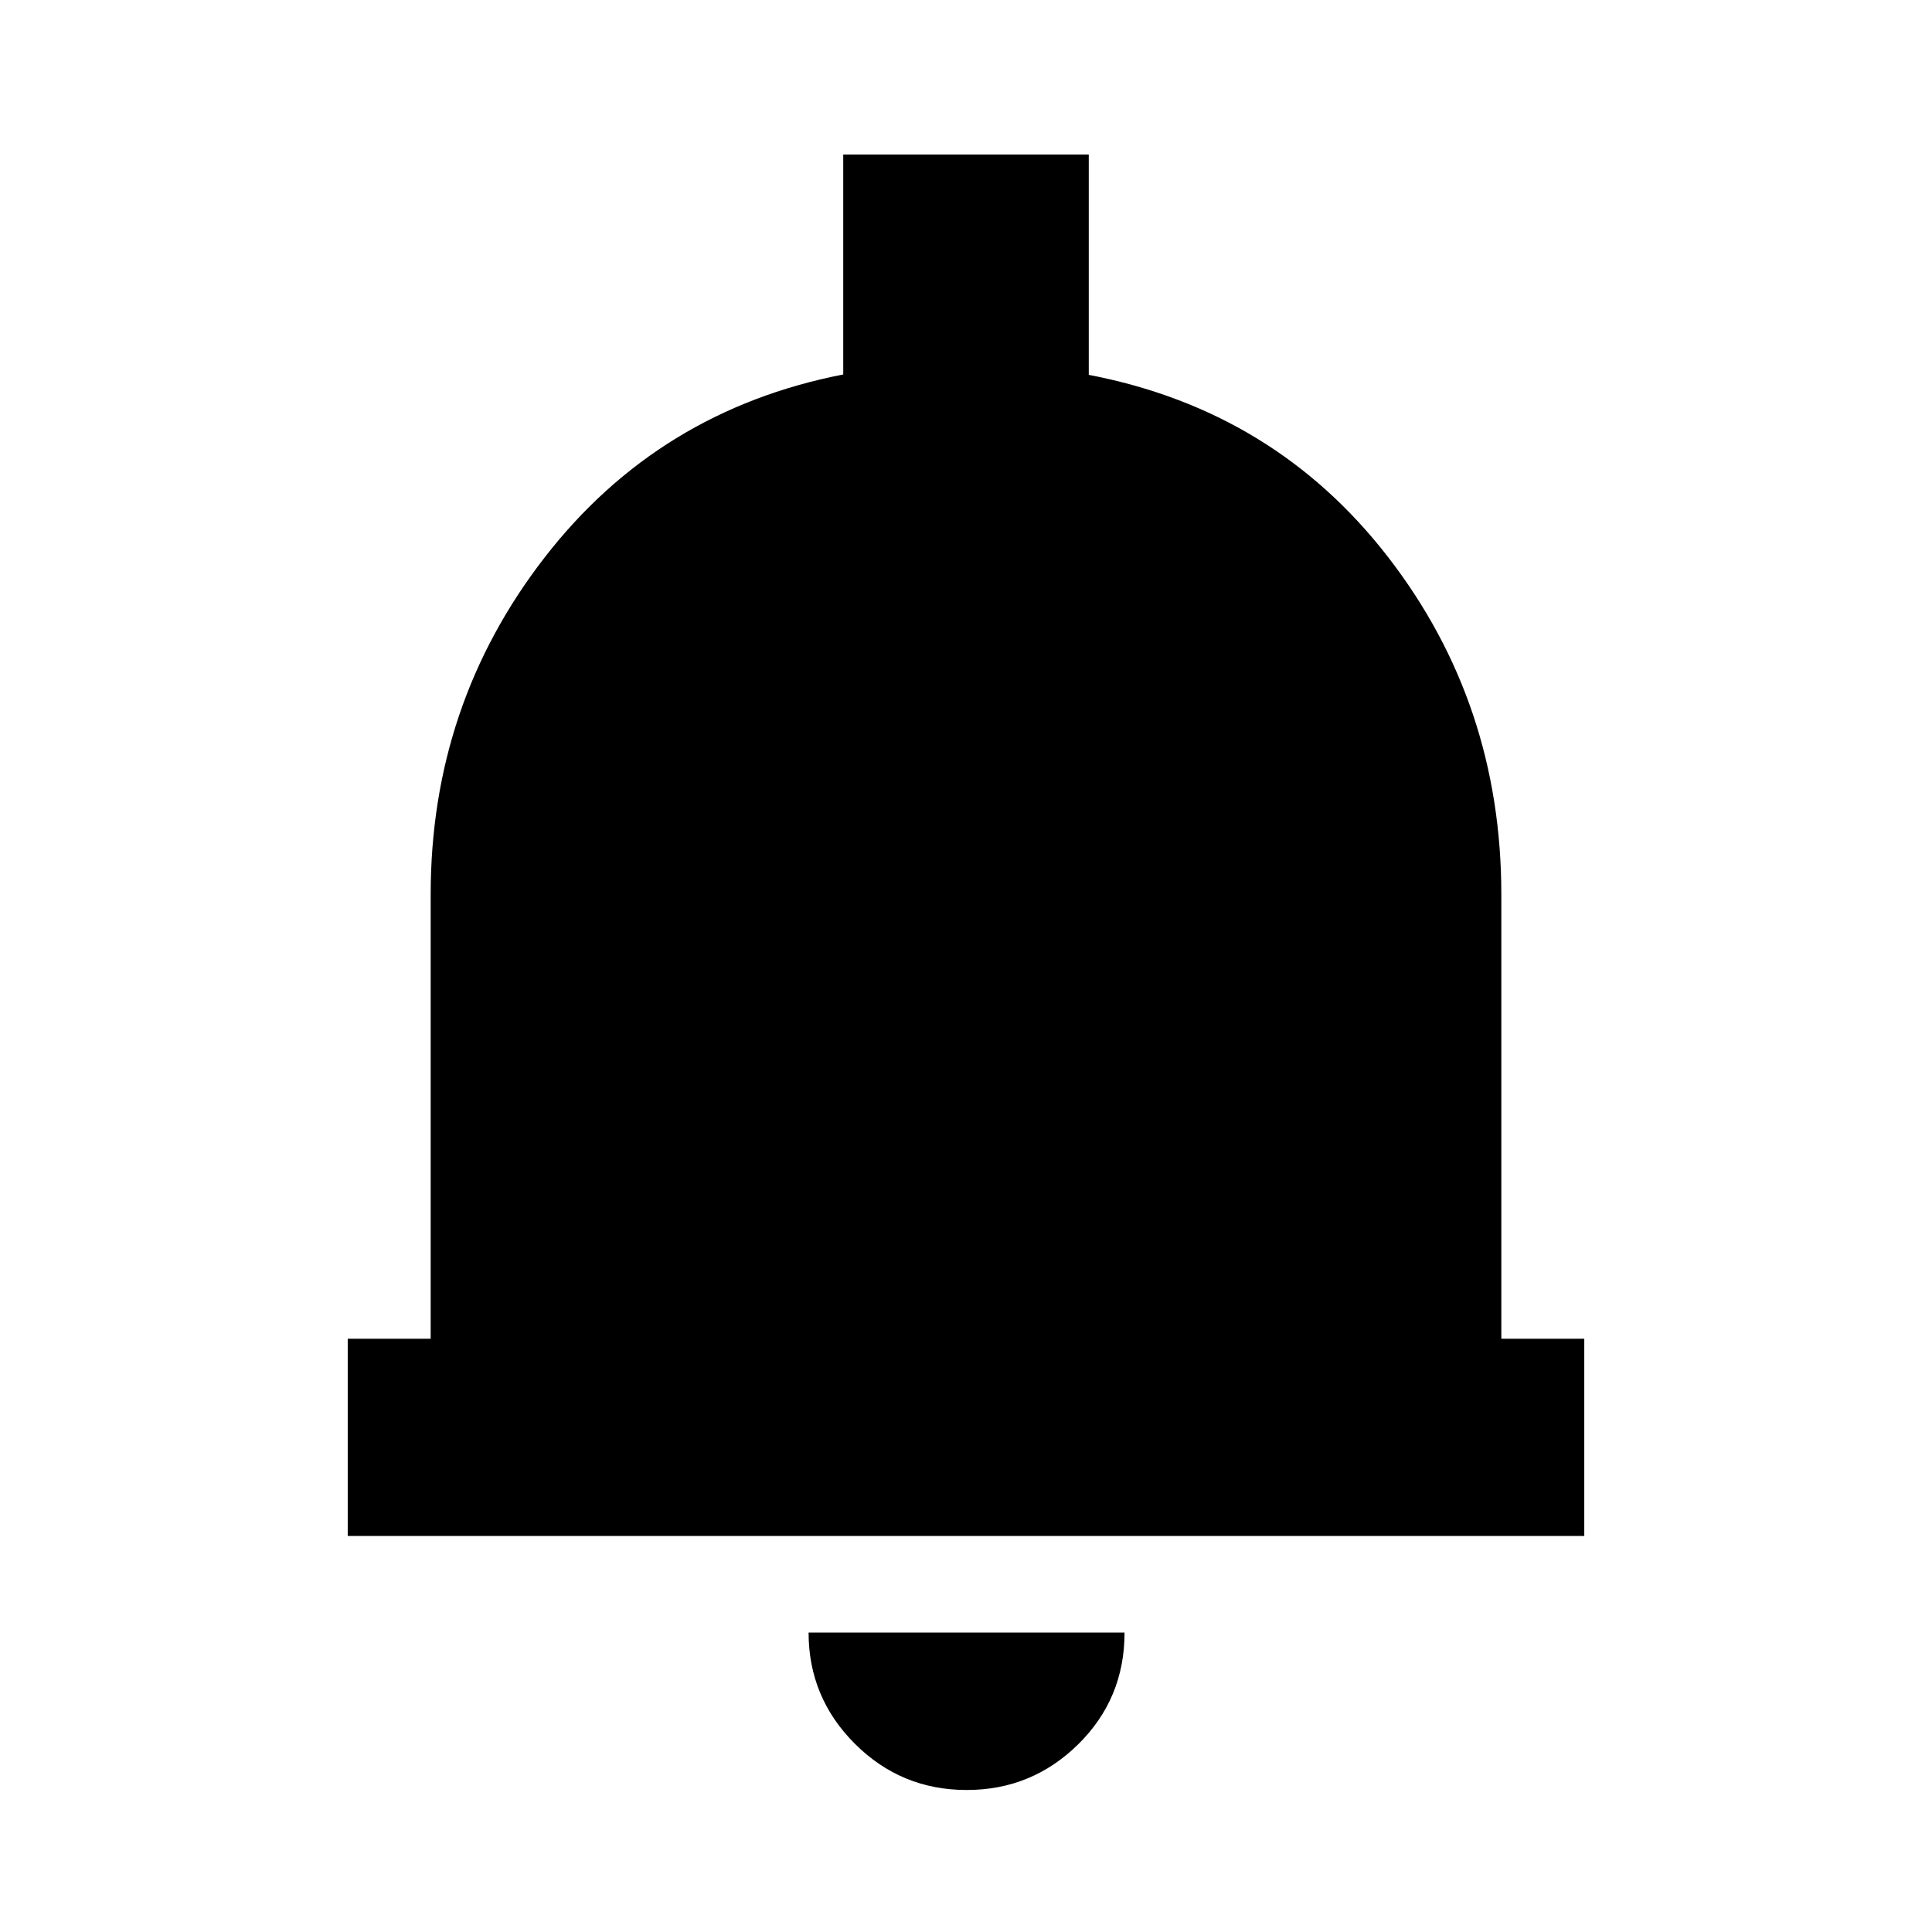 <svg xmlns="http://www.w3.org/2000/svg" height="20" viewBox="0 -960 960 960" width="20"><path d="M172.782-196.782v-98.001h41.217v-220.782q0-94.348 56.609-167.413 56.608-73.066 148.391-90.95v-109.29h122.002v109.478q92.348 17.696 148.674 90.479 56.326 72.783 56.326 167.696v220.782h41.217v98.001H172.782ZM480.353-70.564q-32.586 0-55.578-22.976-22.993-22.977-22.993-55.242h157.001q0 32.827-23.039 55.522-23.039 22.696-55.391 22.696Z"/></svg>